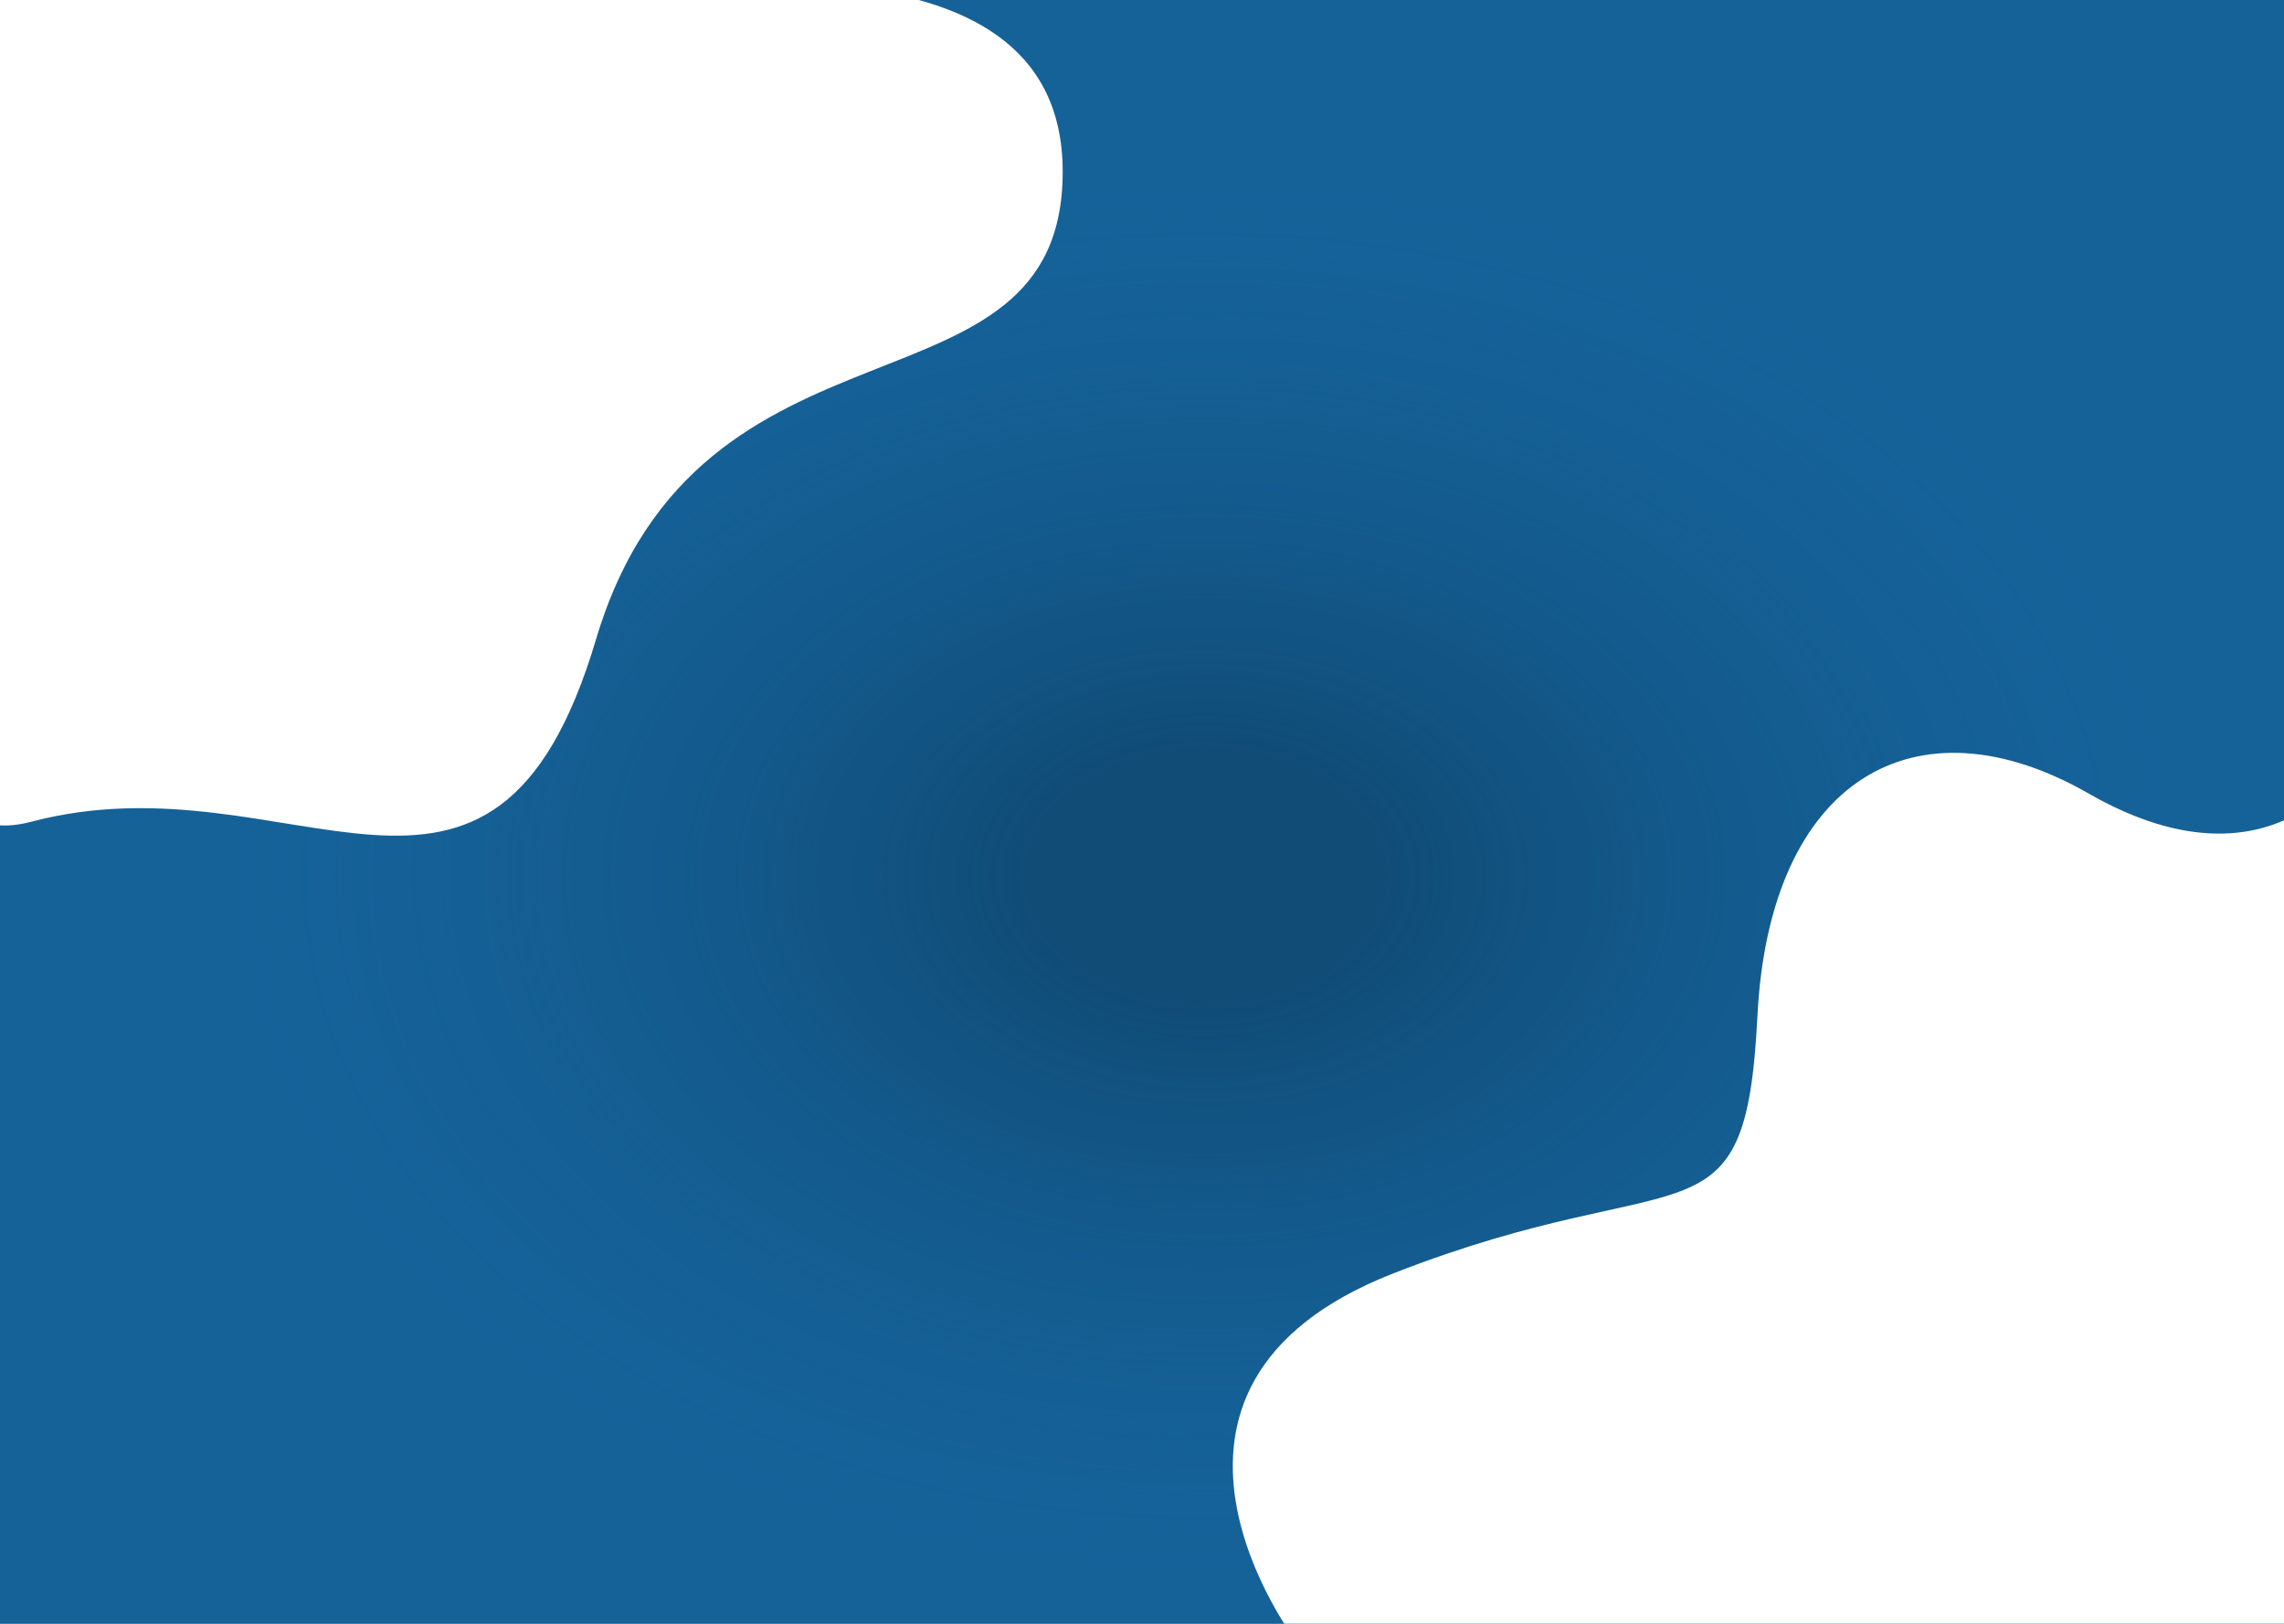 <svg width="1440" height="1024" viewBox="0 0 1440 1024" fill="none" xmlns="http://www.w3.org/2000/svg">
<g clip-path="url(#clip0)">
<rect width="1440" height="1024" fill="#156299"/>
<rect width="1440" height="1024" fill="url(#paint0_radial)"/>
<g filter="url(#filter0_i)">
<path d="M375.796 399.16C310.7 618.128 184.135 470.705 19.64 514.229C-144.856 557.753 -12.973 -16.191 -12.973 -16.191C-12.973 -16.191 339.849 -29.262 375.796 -16.191C411.743 -3.119 670 -58.471 670 104.307C670 267.084 440.892 180.192 375.796 399.16Z" fill="white"/>
</g>
<g filter="url(#filter1_i)">
<path d="M878.5 799C694.5 871 817.5 1031.5 817.5 1031.5H1476V485.5C1476 485.5 1426 559 1317 496.5C1208 434 1115.5 487 1108 637C1100.5 787 1062.5 727 878.5 799Z" fill="white"/>
</g>
</g>
<defs>
<filter id="filter0_i" x="-63" y="-22" width="733" height="549" filterUnits="userSpaceOnUse" color-interpolation-filters="sRGB">
<feFlood flood-opacity="0" result="BackgroundImageFix"/>
<feBlend mode="normal" in="SourceGraphic" in2="BackgroundImageFix" result="shape"/>
<feColorMatrix in="SourceAlpha" type="matrix" values="0 0 0 0 0 0 0 0 0 0 0 0 0 0 0 0 0 0 127 0" result="hardAlpha"/>
<feOffset dy="4"/>
<feGaussianBlur stdDeviation="2"/>
<feComposite in2="hardAlpha" operator="arithmetic" k2="-1" k3="1"/>
<feColorMatrix type="matrix" values="0 0 0 0 0 0 0 0 0 0 0 0 0 0 0 0 0 0 0.25 0"/>
<feBlend mode="normal" in2="shape" result="effect1_innerShadow"/>
</filter>
<filter id="filter1_i" x="777.243" y="470.756" width="698.757" height="564.744" filterUnits="userSpaceOnUse" color-interpolation-filters="sRGB">
<feFlood flood-opacity="0" result="BackgroundImageFix"/>
<feBlend mode="normal" in="SourceGraphic" in2="BackgroundImageFix" result="shape"/>
<feColorMatrix in="SourceAlpha" type="matrix" values="0 0 0 0 0 0 0 0 0 0 0 0 0 0 0 0 0 0 127 0" result="hardAlpha"/>
<feOffset dy="4"/>
<feGaussianBlur stdDeviation="2"/>
<feComposite in2="hardAlpha" operator="arithmetic" k2="-1" k3="1"/>
<feColorMatrix type="matrix" values="0 0 0 0 0 0 0 0 0 0 0 0 0 0 0 0 0 0 0.25 0"/>
<feBlend mode="normal" in2="shape" result="effect1_innerShadow"/>
</filter>
<radialGradient id="paint0_radial" cx="0" cy="0" r="1" gradientUnits="userSpaceOnUse" gradientTransform="translate(760 552.5) rotate(90.182) scale(471.502 663.05)">
<stop offset="0.167" stop-color="#0F4870" stop-opacity="0.86"/>
<stop offset="0.927" stop-color="#156299" stop-opacity="0.1"/>
</radialGradient>
<clipPath id="clip0">
<rect width="1440" height="1024" fill="white"/>
</clipPath>
</defs>
</svg>
